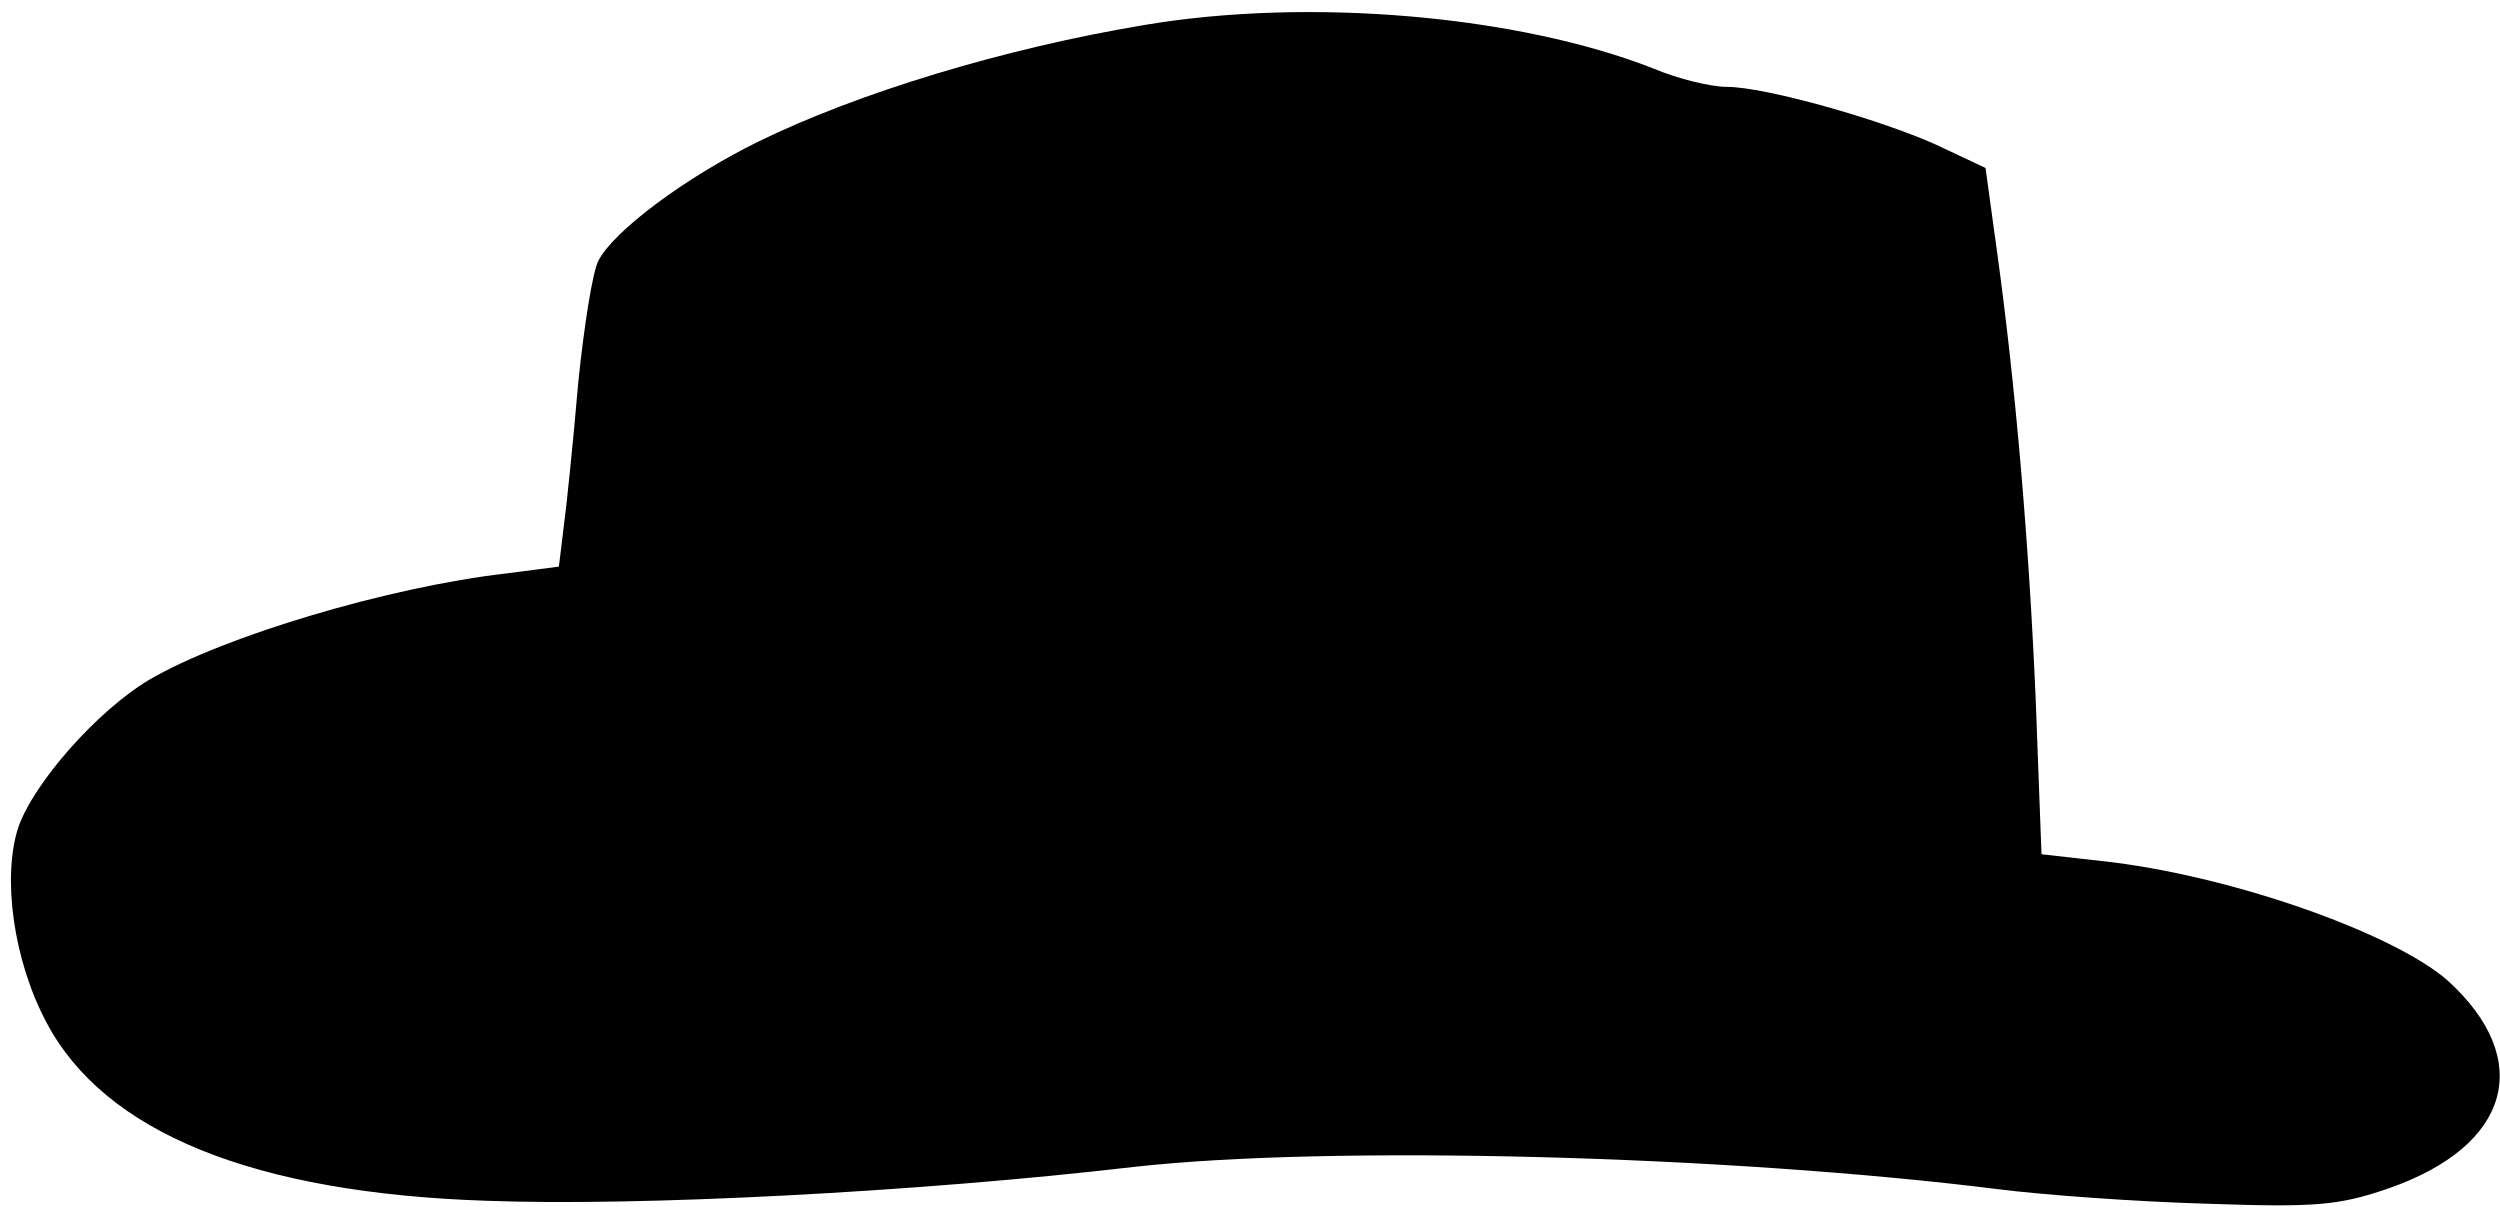<?xml version="1.0" standalone="no"?>
<!DOCTYPE svg PUBLIC "-//W3C//DTD SVG 20010904//EN"
 "http://www.w3.org/TR/2001/REC-SVG-20010904/DTD/svg10.dtd">
<svg version="1.0" xmlns="http://www.w3.org/2000/svg"
 width="259pt" height="125pt" viewBox="0 0 259 125"
 preserveAspectRatio="xMidYMid meet">
<g transform="translate(0,125) scale(0.1,-0.1)"
fill="#000000" stroke="none">
<path d="M1185 1224 c-144 -24 -296 -70 -400 -121 -75 -37 -149 -92 -165 -123
-6 -11 -15 -68 -21 -127 -5 -59 -12 -127 -15 -149 l-5 -41 -54 -7 c-122 -14
-293 -65 -370 -110 -54 -32 -120 -107 -136 -153 -17 -52 -5 -138 29 -202 60
-114 214 -177 456 -185 157 -6 447 9 670 35 205 23 616 12 896 -23 47 -6 144
-13 215 -15 114 -4 138 -2 190 16 126 44 151 133 61 215 -57 50 -228 110 -359
124 l-62 7 -6 160 c-7 164 -21 328 -41 471 l-11 80 -51 24 c-60 27 -178 60
-217 60 -16 0 -50 8 -76 19 -140 55 -357 74 -528 45z"/>
</g>
</svg>
